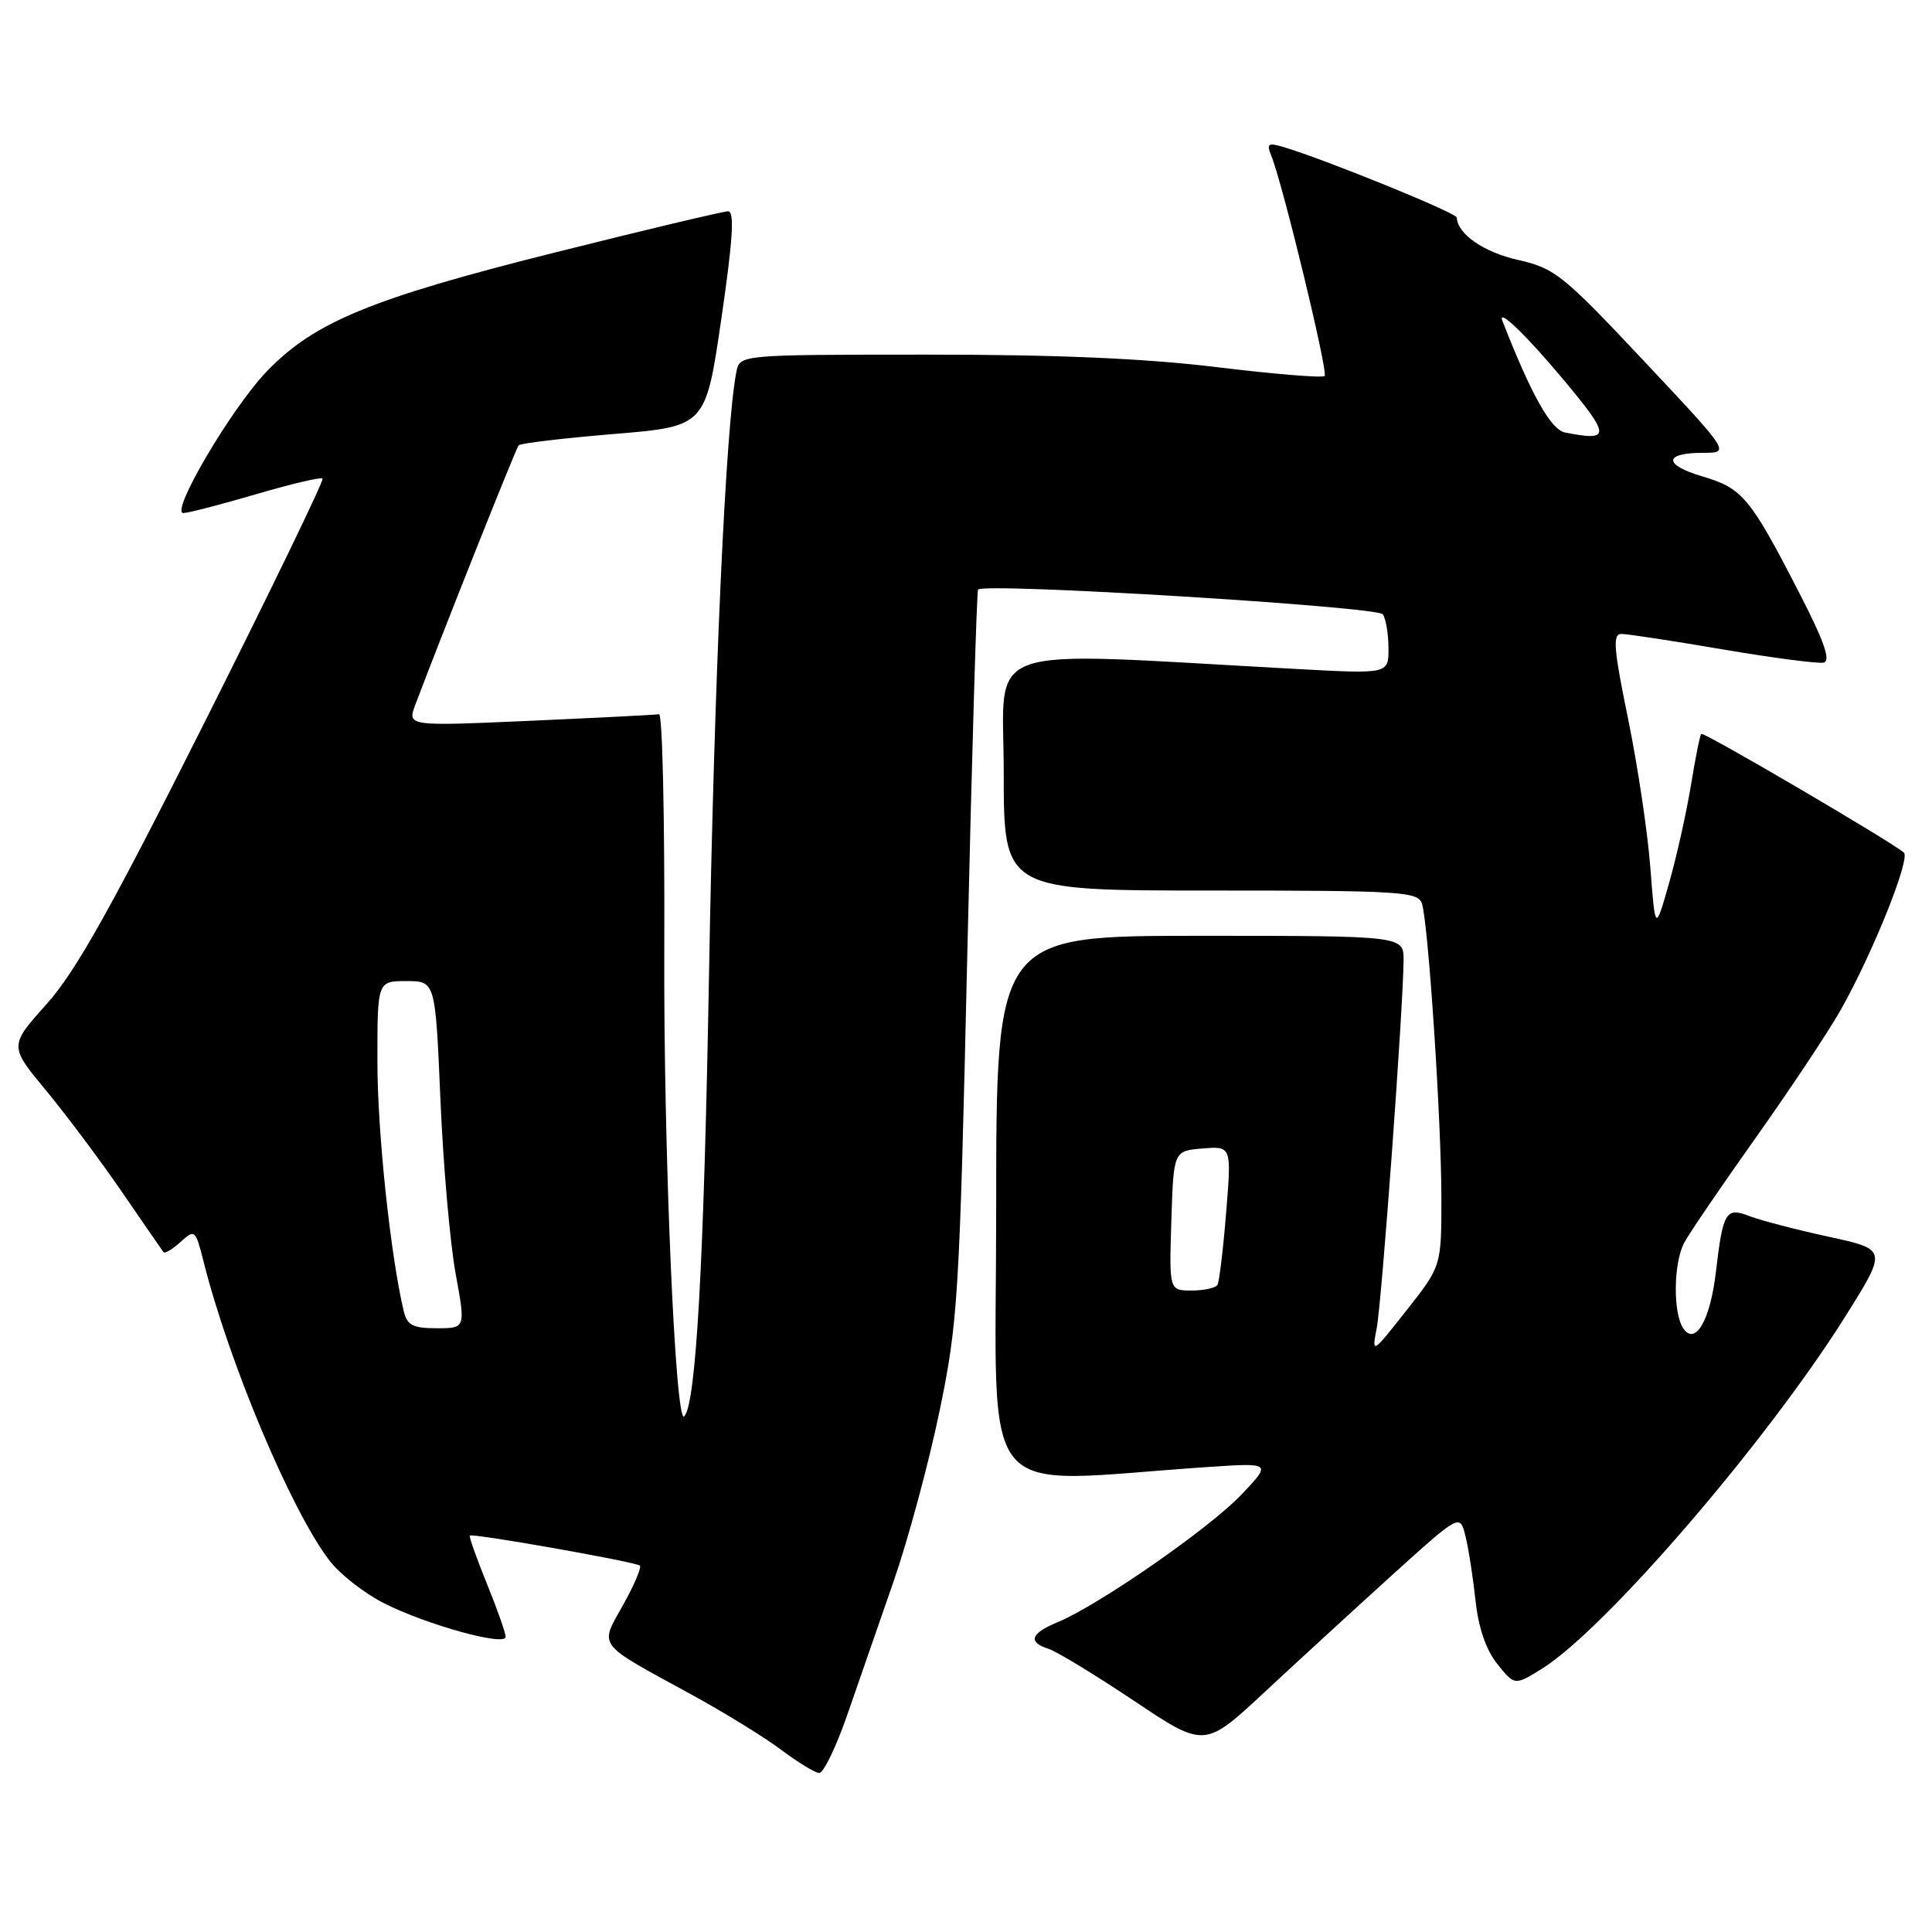<?xml version="1.0" encoding="UTF-8" standalone="no"?>
<!DOCTYPE svg PUBLIC "-//W3C//DTD SVG 1.1//EN" "http://www.w3.org/Graphics/SVG/1.1/DTD/svg11.dtd" >
<svg xmlns="http://www.w3.org/2000/svg" xmlns:xlink="http://www.w3.org/1999/xlink" version="1.1" viewBox="0 0 256 256">
 <g >
 <path fill="currentColor"
d=" M 112.26 227.25 C 113.74 222.99 116.51 215.00 118.42 209.50 C 120.33 204.00 123.06 193.88 124.49 187.00 C 126.94 175.16 127.14 171.95 128.17 126.50 C 128.78 100.10 129.42 78.33 129.60 78.12 C 130.41 77.18 182.55 80.37 183.23 81.40 C 183.64 82.00 183.98 84.03 183.98 85.90 C 184.00 89.31 184.00 89.31 171.75 88.64 C 129.00 86.32 133.00 84.90 133.00 102.34 C 133.00 118.00 133.00 118.00 160.43 118.00 C 185.68 118.00 187.91 118.14 188.42 119.75 C 189.26 122.43 190.98 148.37 190.99 158.63 C 191.00 167.76 191.00 167.76 186.37 173.63 C 181.80 179.43 181.75 179.46 182.42 176.00 C 183.09 172.55 185.94 133.56 185.98 127.25 C 186.00 124.00 186.00 124.00 159.00 124.00 C 132.00 124.00 132.00 124.00 132.00 160.09 C 132.00 200.33 128.86 196.48 160.00 194.39 C 168.50 193.82 168.50 193.82 164.50 198.04 C 160.28 202.49 145.62 212.67 140.20 214.92 C 136.55 216.43 136.14 217.59 138.94 218.48 C 140.01 218.82 145.10 221.92 150.25 225.36 C 159.61 231.62 159.61 231.62 167.56 224.22 C 171.93 220.15 179.54 213.17 184.47 208.70 C 193.45 200.58 193.45 200.58 194.18 203.54 C 194.59 205.17 195.18 208.99 195.51 212.04 C 195.89 215.65 196.89 218.59 198.39 220.47 C 200.69 223.35 200.69 223.35 204.25 221.16 C 212.62 215.98 234.03 191.13 244.55 174.38 C 250.08 165.56 250.08 165.56 242.29 163.87 C 238.01 162.94 233.30 161.71 231.84 161.15 C 228.67 159.92 228.31 160.53 227.36 168.58 C 226.61 174.97 224.62 178.38 223.03 176.00 C 221.67 173.96 221.74 167.36 223.16 164.68 C 223.79 163.48 228.05 157.23 232.62 150.79 C 237.19 144.35 242.28 136.70 243.92 133.79 C 248.16 126.28 253.18 113.76 252.27 112.97 C 250.60 111.51 225.73 96.94 225.43 97.24 C 225.25 97.41 224.64 100.47 224.06 104.03 C 223.48 107.59 222.18 113.42 221.17 116.98 C 219.33 123.46 219.33 123.46 218.68 114.98 C 218.33 110.32 217.00 101.44 215.73 95.25 C 213.81 85.90 213.66 84.00 214.85 84.00 C 215.63 84.00 221.68 84.92 228.28 86.05 C 234.87 87.17 240.89 87.96 241.64 87.80 C 242.63 87.58 241.72 84.99 238.38 78.50 C 231.92 65.94 230.89 64.70 225.62 63.14 C 220.37 61.59 220.41 60.00 225.69 60.00 C 229.26 60.00 229.26 60.00 217.81 47.81 C 207.11 36.42 206.01 35.54 201.14 34.44 C 196.60 33.42 193.14 31.02 193.03 28.83 C 193.00 28.21 175.81 21.21 170.10 19.49 C 168.03 18.87 167.80 19.03 168.45 20.63 C 169.99 24.43 176.01 49.32 175.52 49.82 C 175.23 50.10 168.81 49.57 161.25 48.65 C 151.74 47.49 139.88 46.98 122.77 46.99 C 98.04 47.00 98.04 47.00 97.58 49.25 C 96.16 56.24 94.63 90.04 93.94 129.50 C 93.27 167.53 92.22 186.11 90.66 187.68 C 89.48 188.86 87.92 152.32 88.02 126.00 C 88.09 108.67 87.78 94.57 87.33 94.64 C 86.87 94.72 79.18 95.11 70.23 95.51 C 53.96 96.23 53.96 96.23 55.04 93.36 C 58.49 84.20 68.36 59.42 68.72 59.01 C 68.95 58.74 74.63 58.06 81.32 57.51 C 93.50 56.50 93.50 56.50 95.58 42.25 C 97.11 31.80 97.35 28.00 96.48 28.00 C 95.83 28.00 85.44 30.47 73.40 33.49 C 49.19 39.56 41.63 42.68 35.36 49.20 C 30.68 54.06 22.47 68.01 24.30 67.98 C 24.96 67.97 29.29 66.85 33.92 65.49 C 38.56 64.13 42.52 63.19 42.74 63.41 C 42.96 63.62 35.94 78.13 27.14 95.65 C 14.75 120.31 10.03 128.75 6.18 133.04 C 1.21 138.59 1.21 138.59 6.14 144.54 C 8.85 147.82 13.38 153.88 16.20 158.00 C 19.03 162.12 21.48 165.68 21.66 165.91 C 21.84 166.14 22.86 165.53 23.93 164.56 C 25.82 162.86 25.90 162.93 26.97 167.15 C 30.36 180.61 38.57 200.12 43.63 206.75 C 45.00 208.56 48.26 211.11 50.87 212.43 C 56.53 215.30 67.00 218.19 67.00 216.89 C 67.00 216.38 65.88 213.19 64.50 209.81 C 63.13 206.43 62.12 203.58 62.25 203.47 C 62.66 203.14 84.30 206.97 84.78 207.45 C 85.03 207.70 84.03 210.04 82.56 212.67 C 79.43 218.28 78.90 217.59 91.50 224.47 C 95.90 226.87 101.30 230.20 103.50 231.85 C 105.70 233.51 107.97 234.89 108.54 234.93 C 109.11 234.97 110.78 231.51 112.26 227.25 Z  M 53.50 173.75 C 51.74 166.34 50.01 150.00 50.01 140.75 C 50.00 130.00 50.00 130.00 53.85 130.00 C 57.69 130.00 57.69 130.00 58.36 145.75 C 58.73 154.41 59.64 164.76 60.37 168.75 C 61.70 176.00 61.70 176.00 57.87 176.00 C 54.72 176.00 53.94 175.60 53.50 173.75 Z  M 155.21 161.75 C 155.50 152.50 155.50 152.50 159.35 152.18 C 163.19 151.87 163.19 151.87 162.47 160.68 C 162.08 165.53 161.56 169.84 161.32 170.25 C 161.08 170.66 159.54 171.00 157.90 171.00 C 154.92 171.00 154.92 171.00 155.21 161.75 Z  M 207.38 57.31 C 205.50 56.94 202.92 52.35 199.09 42.55 C 198.34 40.66 202.23 44.39 207.16 50.30 C 213.43 57.81 213.45 58.50 207.38 57.31 Z "/>
</g>
</svg>